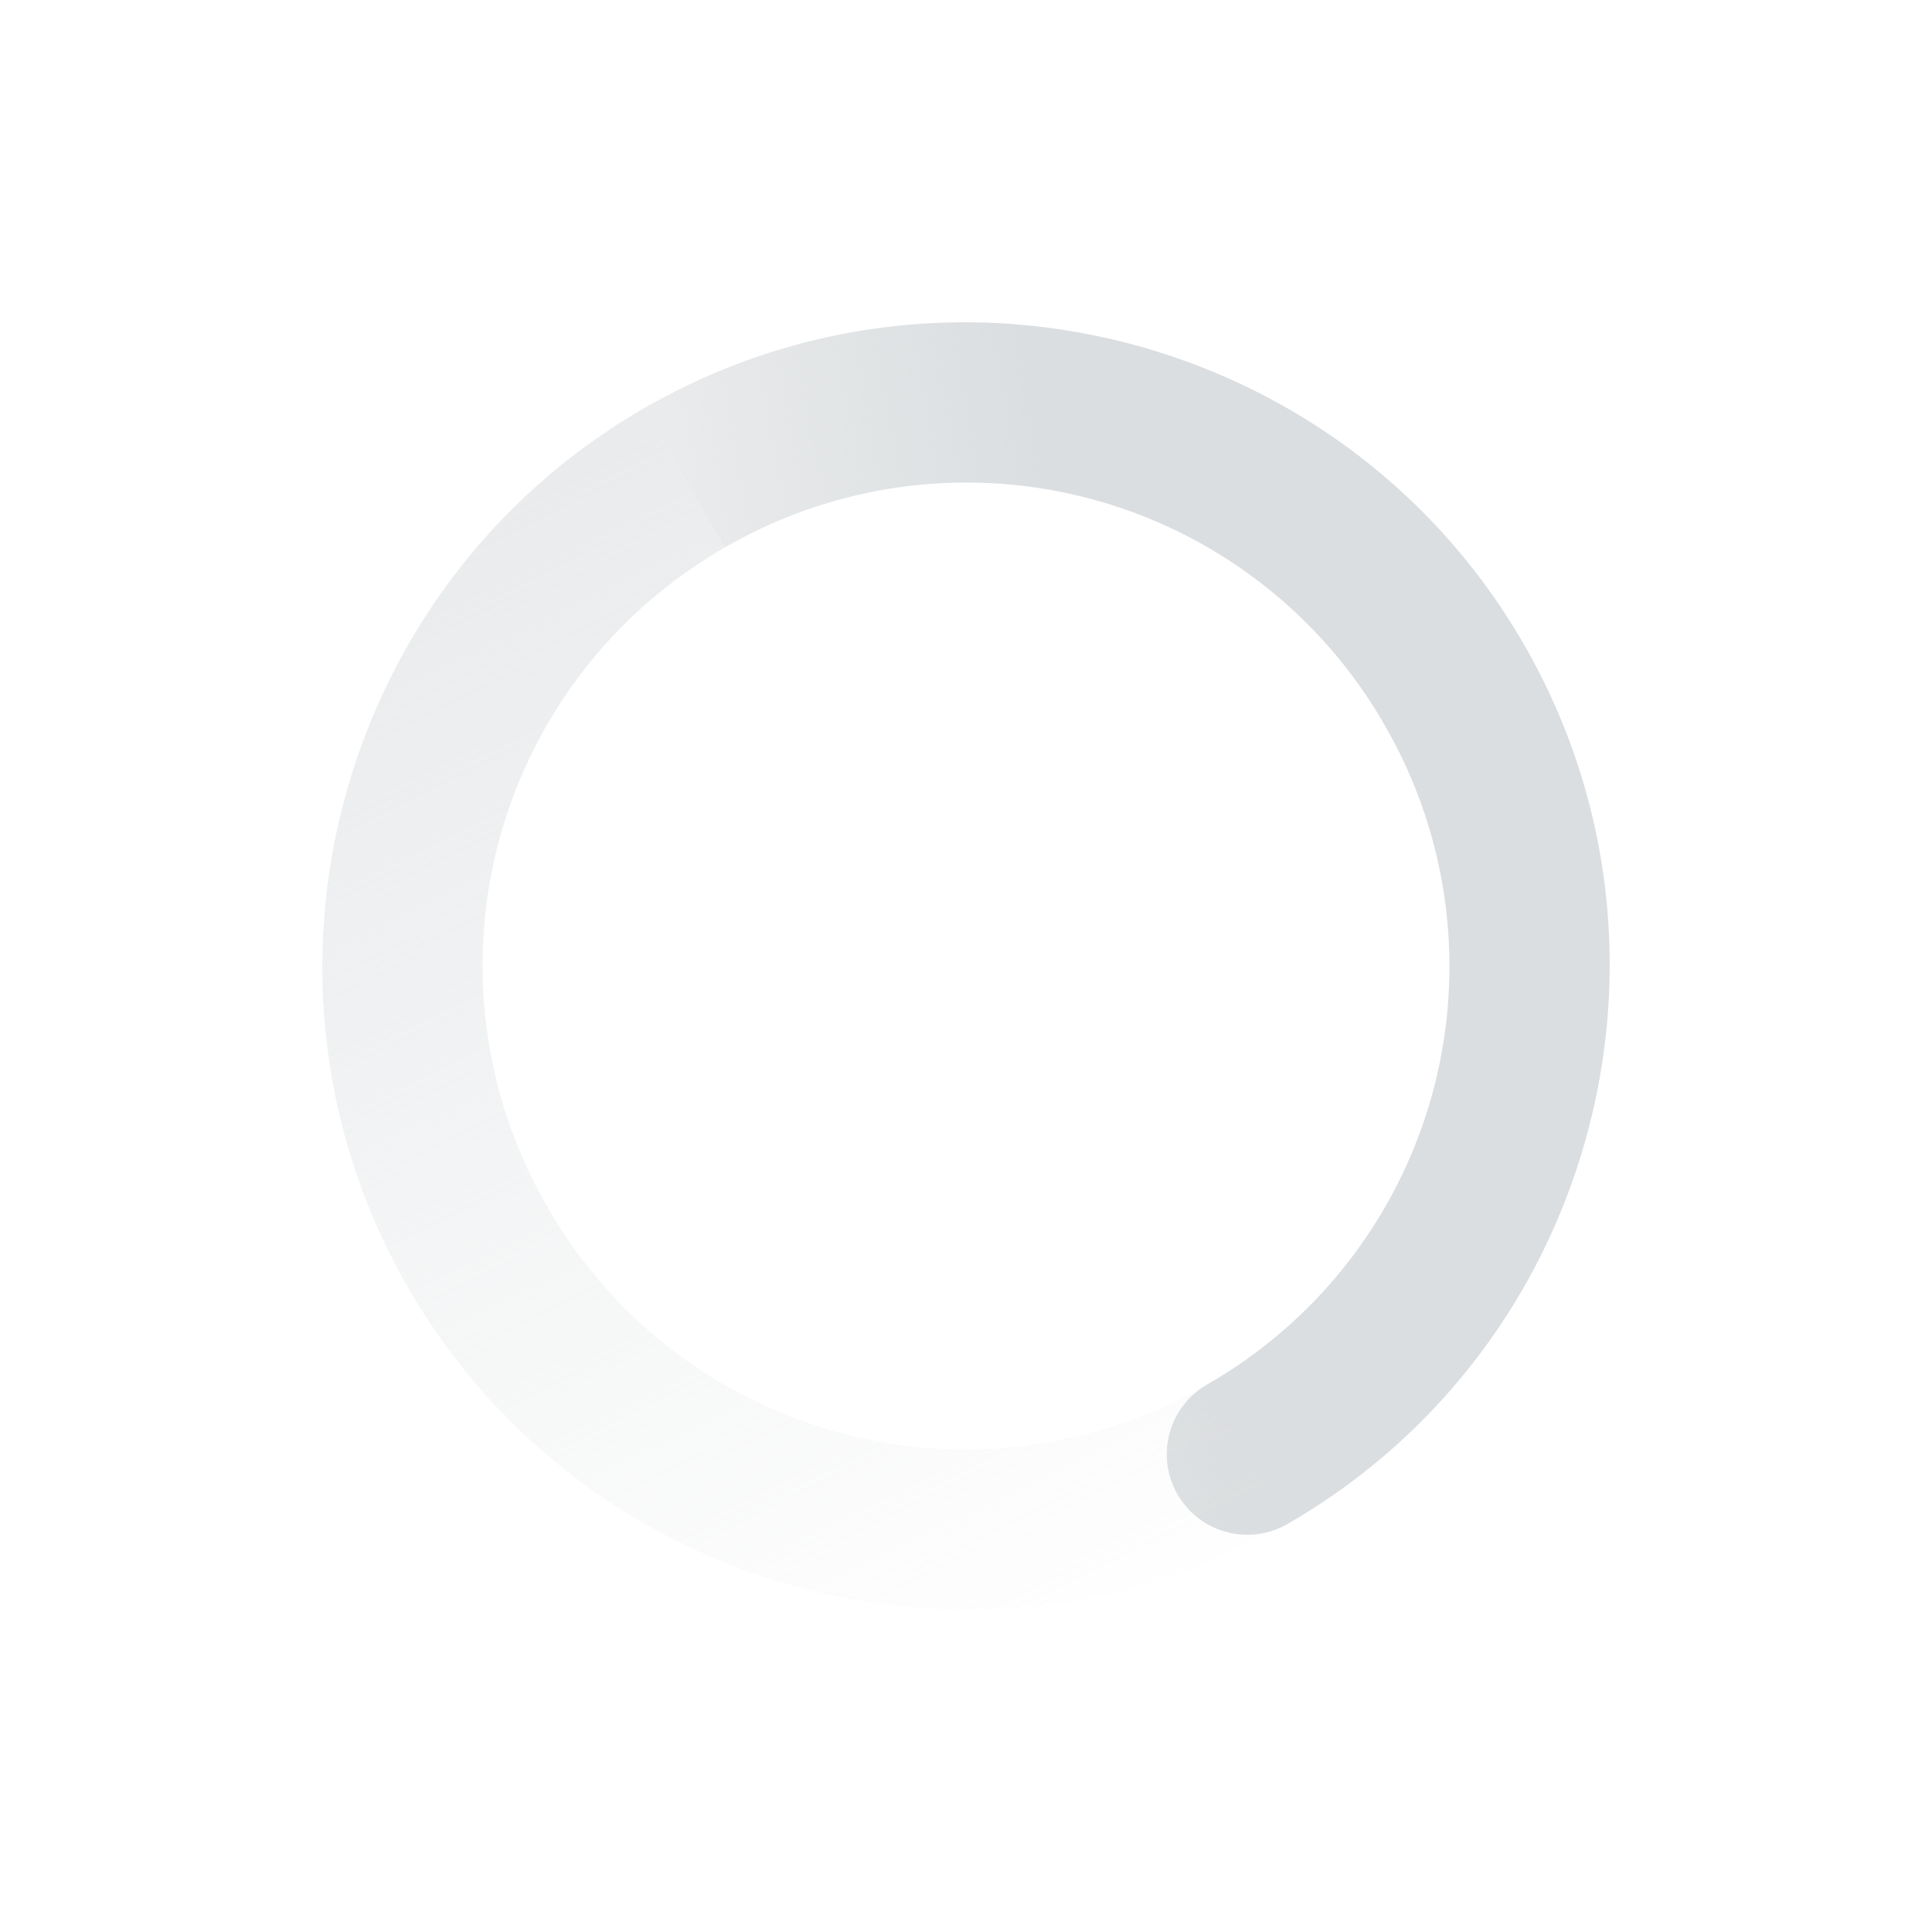 <svg height="24" width="24" xmlns:xlink="http://www.w3.org/1999/xlink" xmlns="http://www.w3.org/2000/svg"><defs><linearGradient id="a"><stop offset="0" stop-color="#dbdee0"/><stop offset="1" stop-color="#dbdee0" stop-opacity="0"/></linearGradient><linearGradient id="b"><stop offset="0" stop-color="#dbdee0"/><stop offset="1" stop-color="#dbdee0" stop-opacity="0"/></linearGradient><linearGradient gradientTransform="scale(1 -1) rotate(30 1027.653 876.198)" gradientUnits="userSpaceOnUse" xlink:href="#b" id="d" x1="5.875" x2="3.875" y1="31.125" y2="4.125"/><linearGradient gradientTransform="rotate(150 246.697 272.098)" gradientUnits="userSpaceOnUse" xlink:href="#a" id="c" x1="12" x2="23" y1="6" y2="10"/></defs><g font-weight="400" color="#000" font-family="Sans"><path d="M584 386.928c3.816-2.203 5.131-7.112 2.928-10.928-2.203-3.816-7.112-5.131-10.928-2.928l1 1.732a5.985 5.985 0 0 1 8.196 2.196 5.985 5.985 0 0 1-2.196 8.196 1 1 0 1 0 1 1.732z" style="text-indent:0;text-align:start;line-height:normal;text-transform:none;block-progression:tb;marker:none;-inkscape-font-specification:Sans" fill="url(#c)" overflow="visible" transform="translate(-568 -368)"/><path d="M584 386.928c-3.816 2.203-8.725.888-10.928-2.928-2.203-3.816-.888-8.725 2.928-10.928l1 1.732a5.985 5.985 0 0 0-2.196 8.196 5.985 5.985 0 0 0 8.196 2.196z" style="text-indent:0;text-align:start;line-height:normal;text-transform:none;block-progression:tb;marker:none;-inkscape-font-specification:Sans" fill="url(#d)" overflow="visible" transform="translate(-568 -368)"/></g></svg>